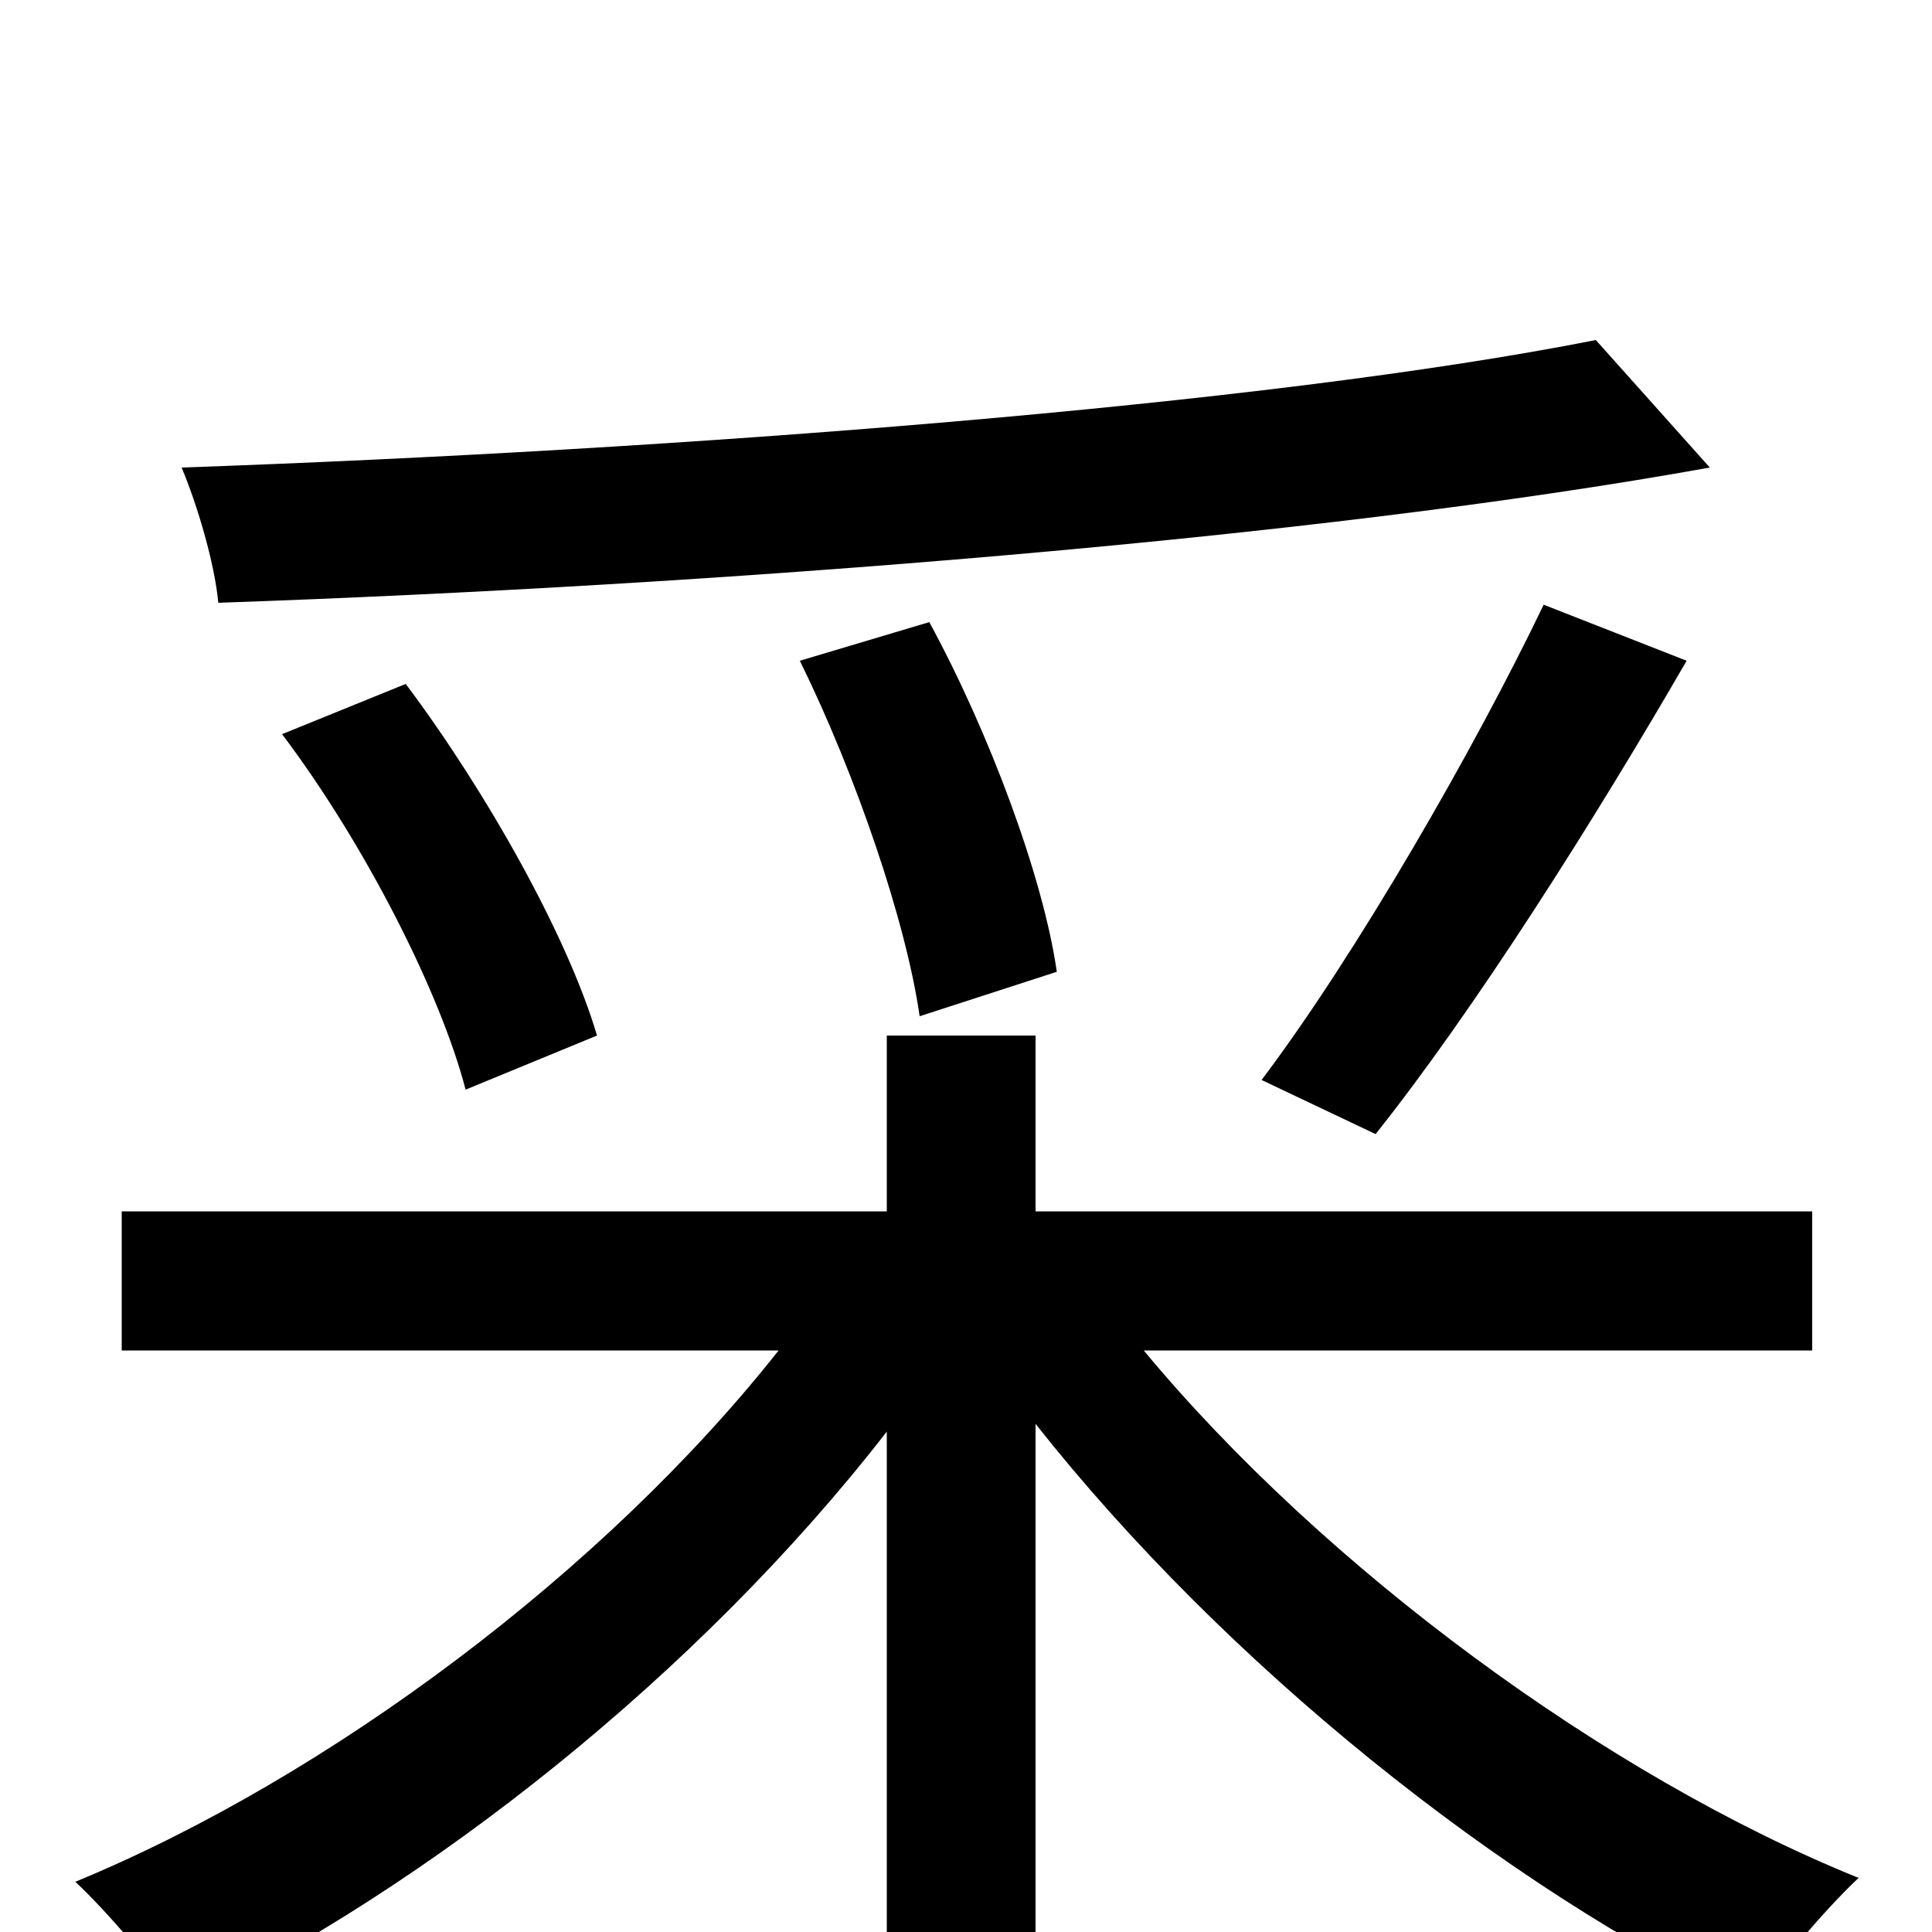 <svg xmlns="http://www.w3.org/2000/svg" viewBox="0 -1000 1000 1000">
	<path fill="#000000" d="M826 -824C654 -790 350 -767 94 -758C102 -739 111 -709 113 -688C372 -697 680 -721 885 -758ZM712 -413C763 -477 825 -575 873 -658L799 -687C763 -612 702 -506 653 -441ZM547 -497C540 -546 512 -621 481 -678L414 -658C443 -599 469 -523 476 -474ZM309 -464C294 -515 252 -590 210 -646L146 -620C189 -563 228 -486 241 -436ZM938 -301V-373H536V-464H459V-373H63V-301H403C313 -187 170 -80 39 -26C56 -10 81 19 93 39C222 -23 362 -134 459 -259V75H536V-263C634 -139 777 -24 907 38C920 17 945 -12 962 -28C831 -81 685 -189 592 -301Z"/>
</svg>